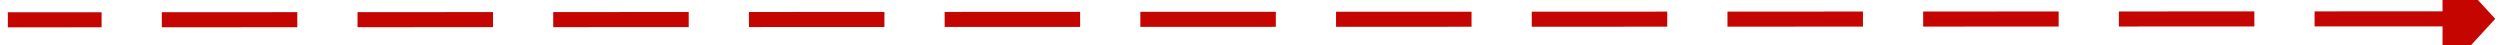 ﻿<?xml version="1.0" encoding="utf-8"?>
<svg version="1.1" xmlns:xlink="http://www.w3.org/1999/xlink" width="332px" height="6px" viewBox="50 510  332 6" xmlns="http://www.w3.org/2000/svg">
  <g transform="matrix(0.197 0.98 -0.98 0.197 676.491 200.314 )">
    <path d="M 246.82 356.883  L 183 675  " stroke-width="2" stroke-dasharray="18,8" stroke="#c40500" fill="none" />
    <path d="M 254.075 359.358  L 248 351  L 239.172 356.368  L 254.075 359.358  Z " fill-rule="nonzero" fill="#c40500" stroke="none" />
  </g>
</svg>